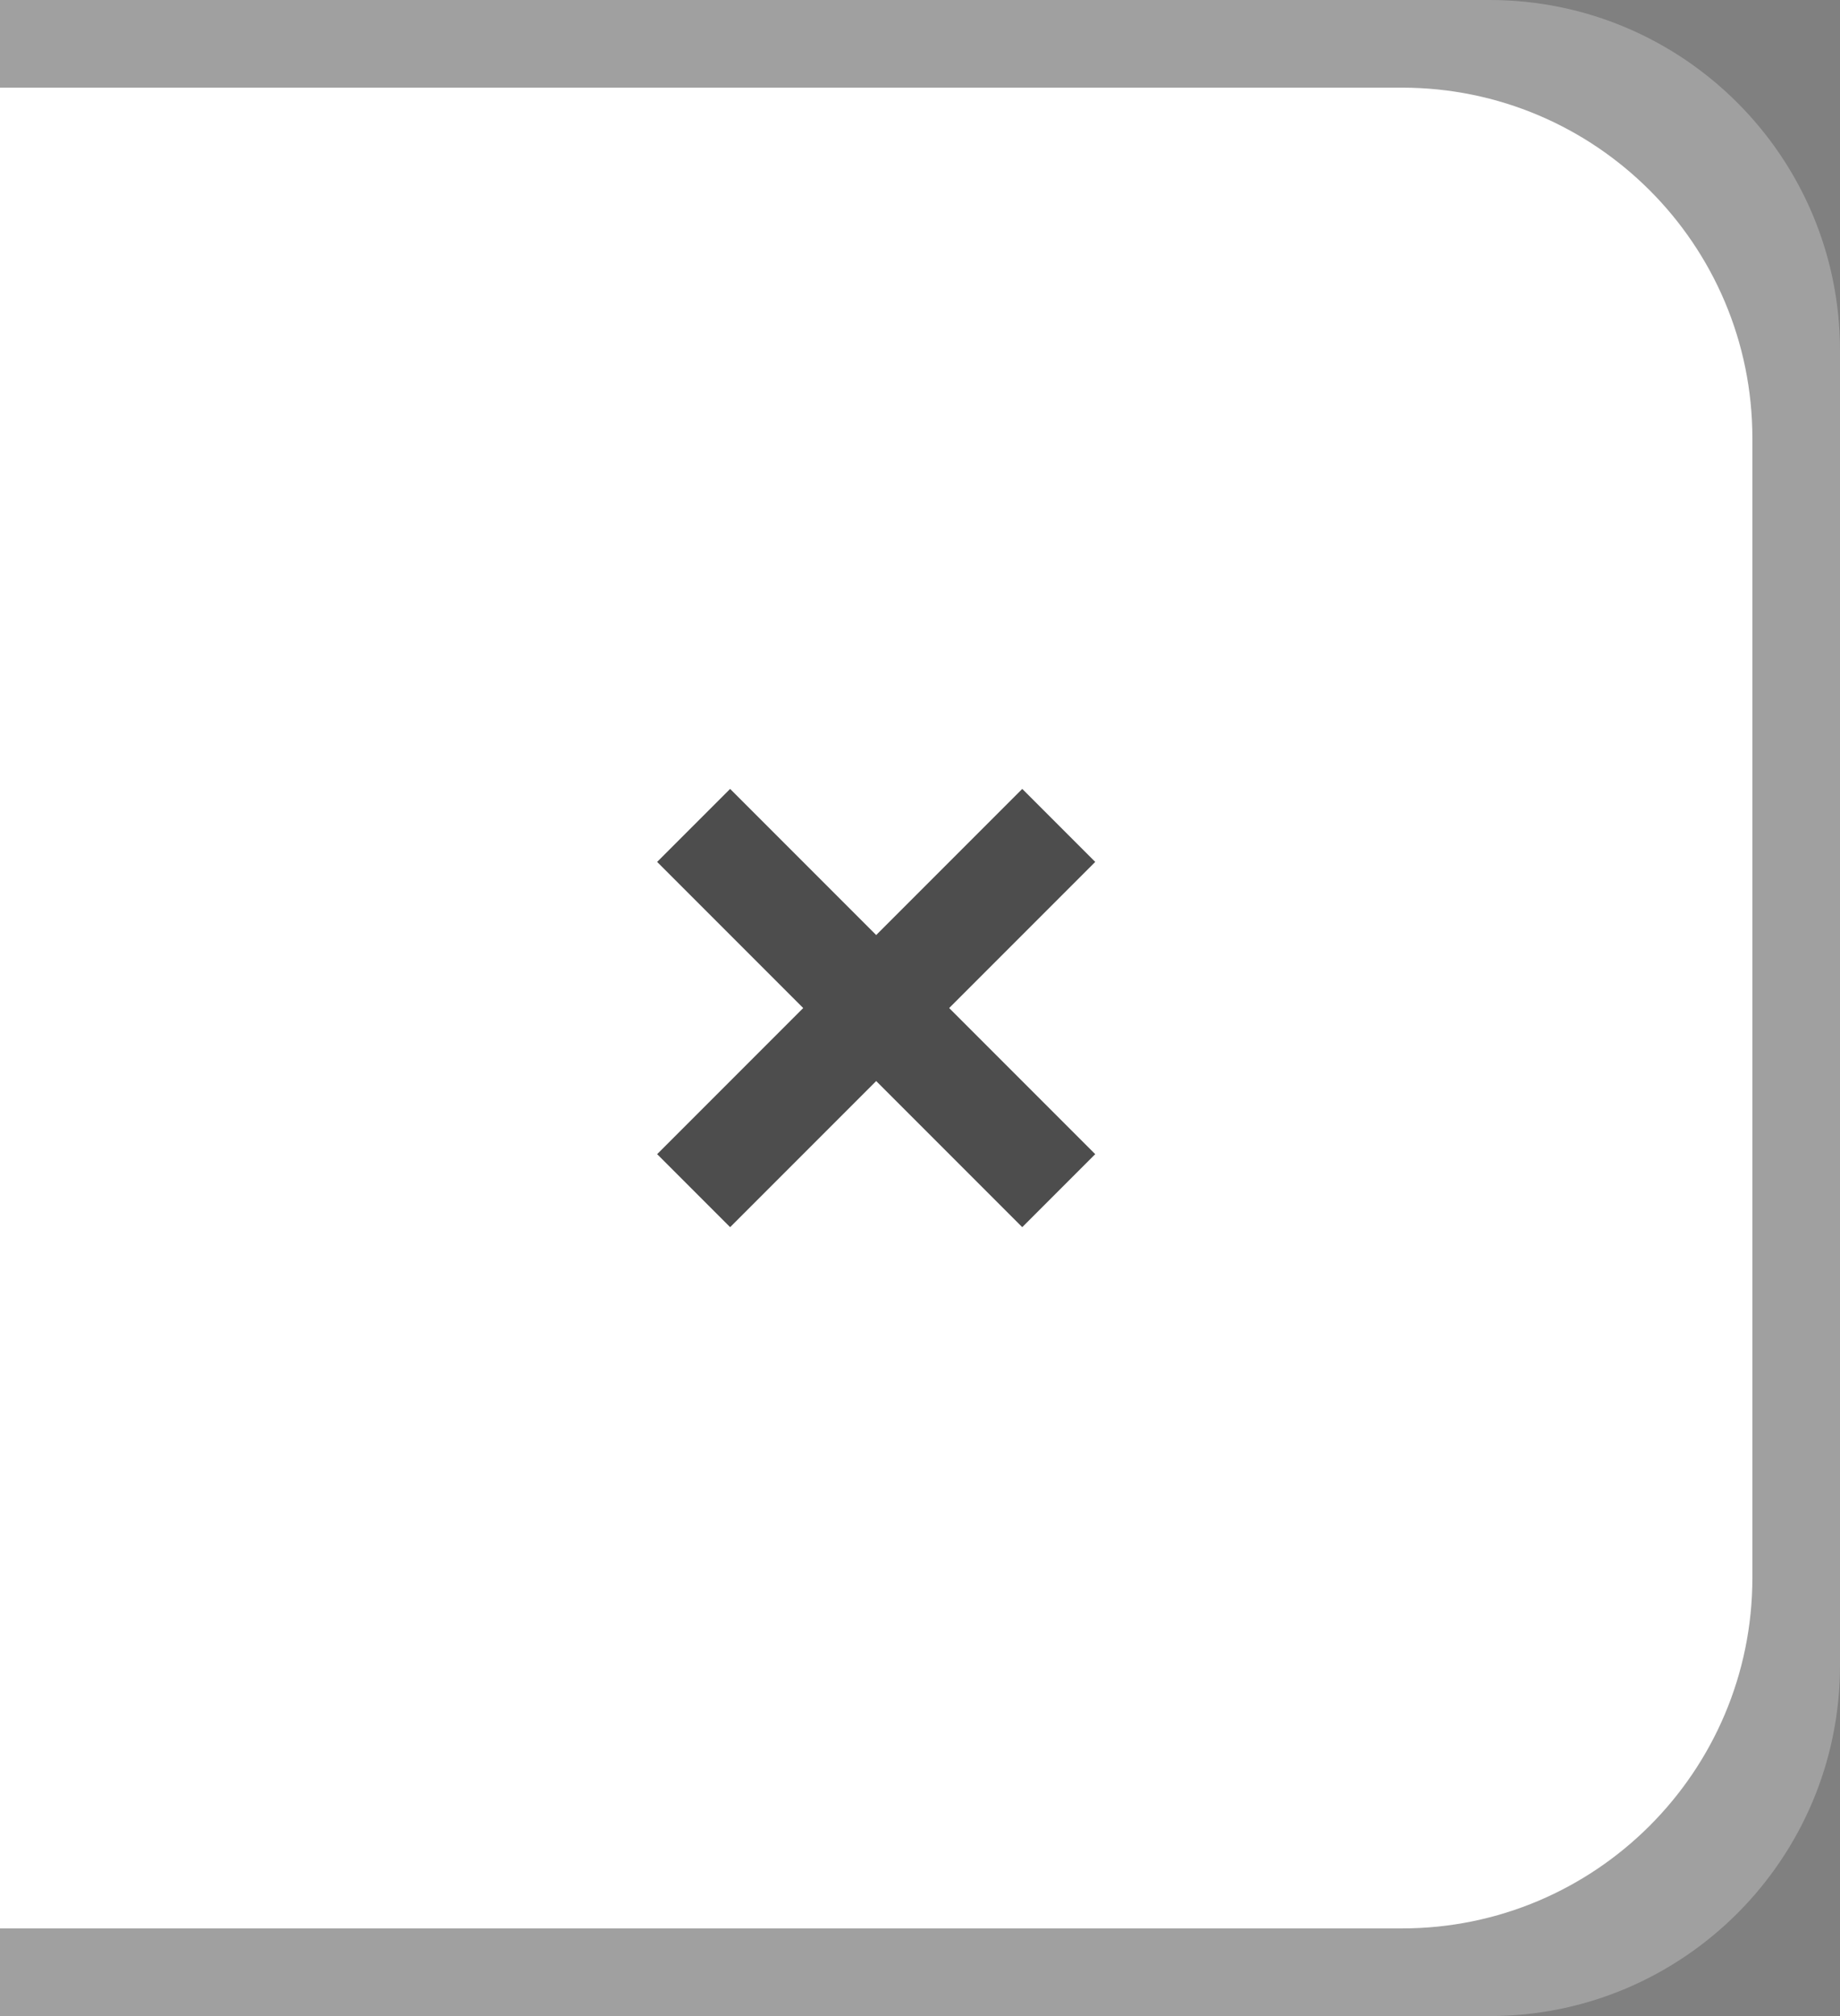 <svg width="21" height="23" viewBox="0 0 21 23" fill="none" xmlns="http://www.w3.org/2000/svg">
<rect x="0" y="0" width="21" height="23" fill="#808080" stroke="none"/>
<g clip-path="url(#clip0_1_2)">
<path d="M0 0H17C19.209 0 21 1.791 21 4V19C21 21.209 19.209 23 17 23H0V0Z" fill="#A0A0A0"/>
<path d="M0 1H16C18.209 1 20 2.791 20 5V18C20 20.209 18.209 22 16 22H0V1Z" fill="white"/>
<path d="M7.5 13.167L11.667 9L12.5 9.833L8.333 14L7.5 13.167Z" fill="#4D4D4D"/>
<path d="M8.333 9L12.5 13.167L11.667 14L7.5 9.833L8.333 9Z" fill="#4D4D4D"/>
</g>
<defs>
<clipPath id="clip0_1_2">
<rect width="21" height="23" fill="white"/>
</clipPath>
</defs>
</svg>
